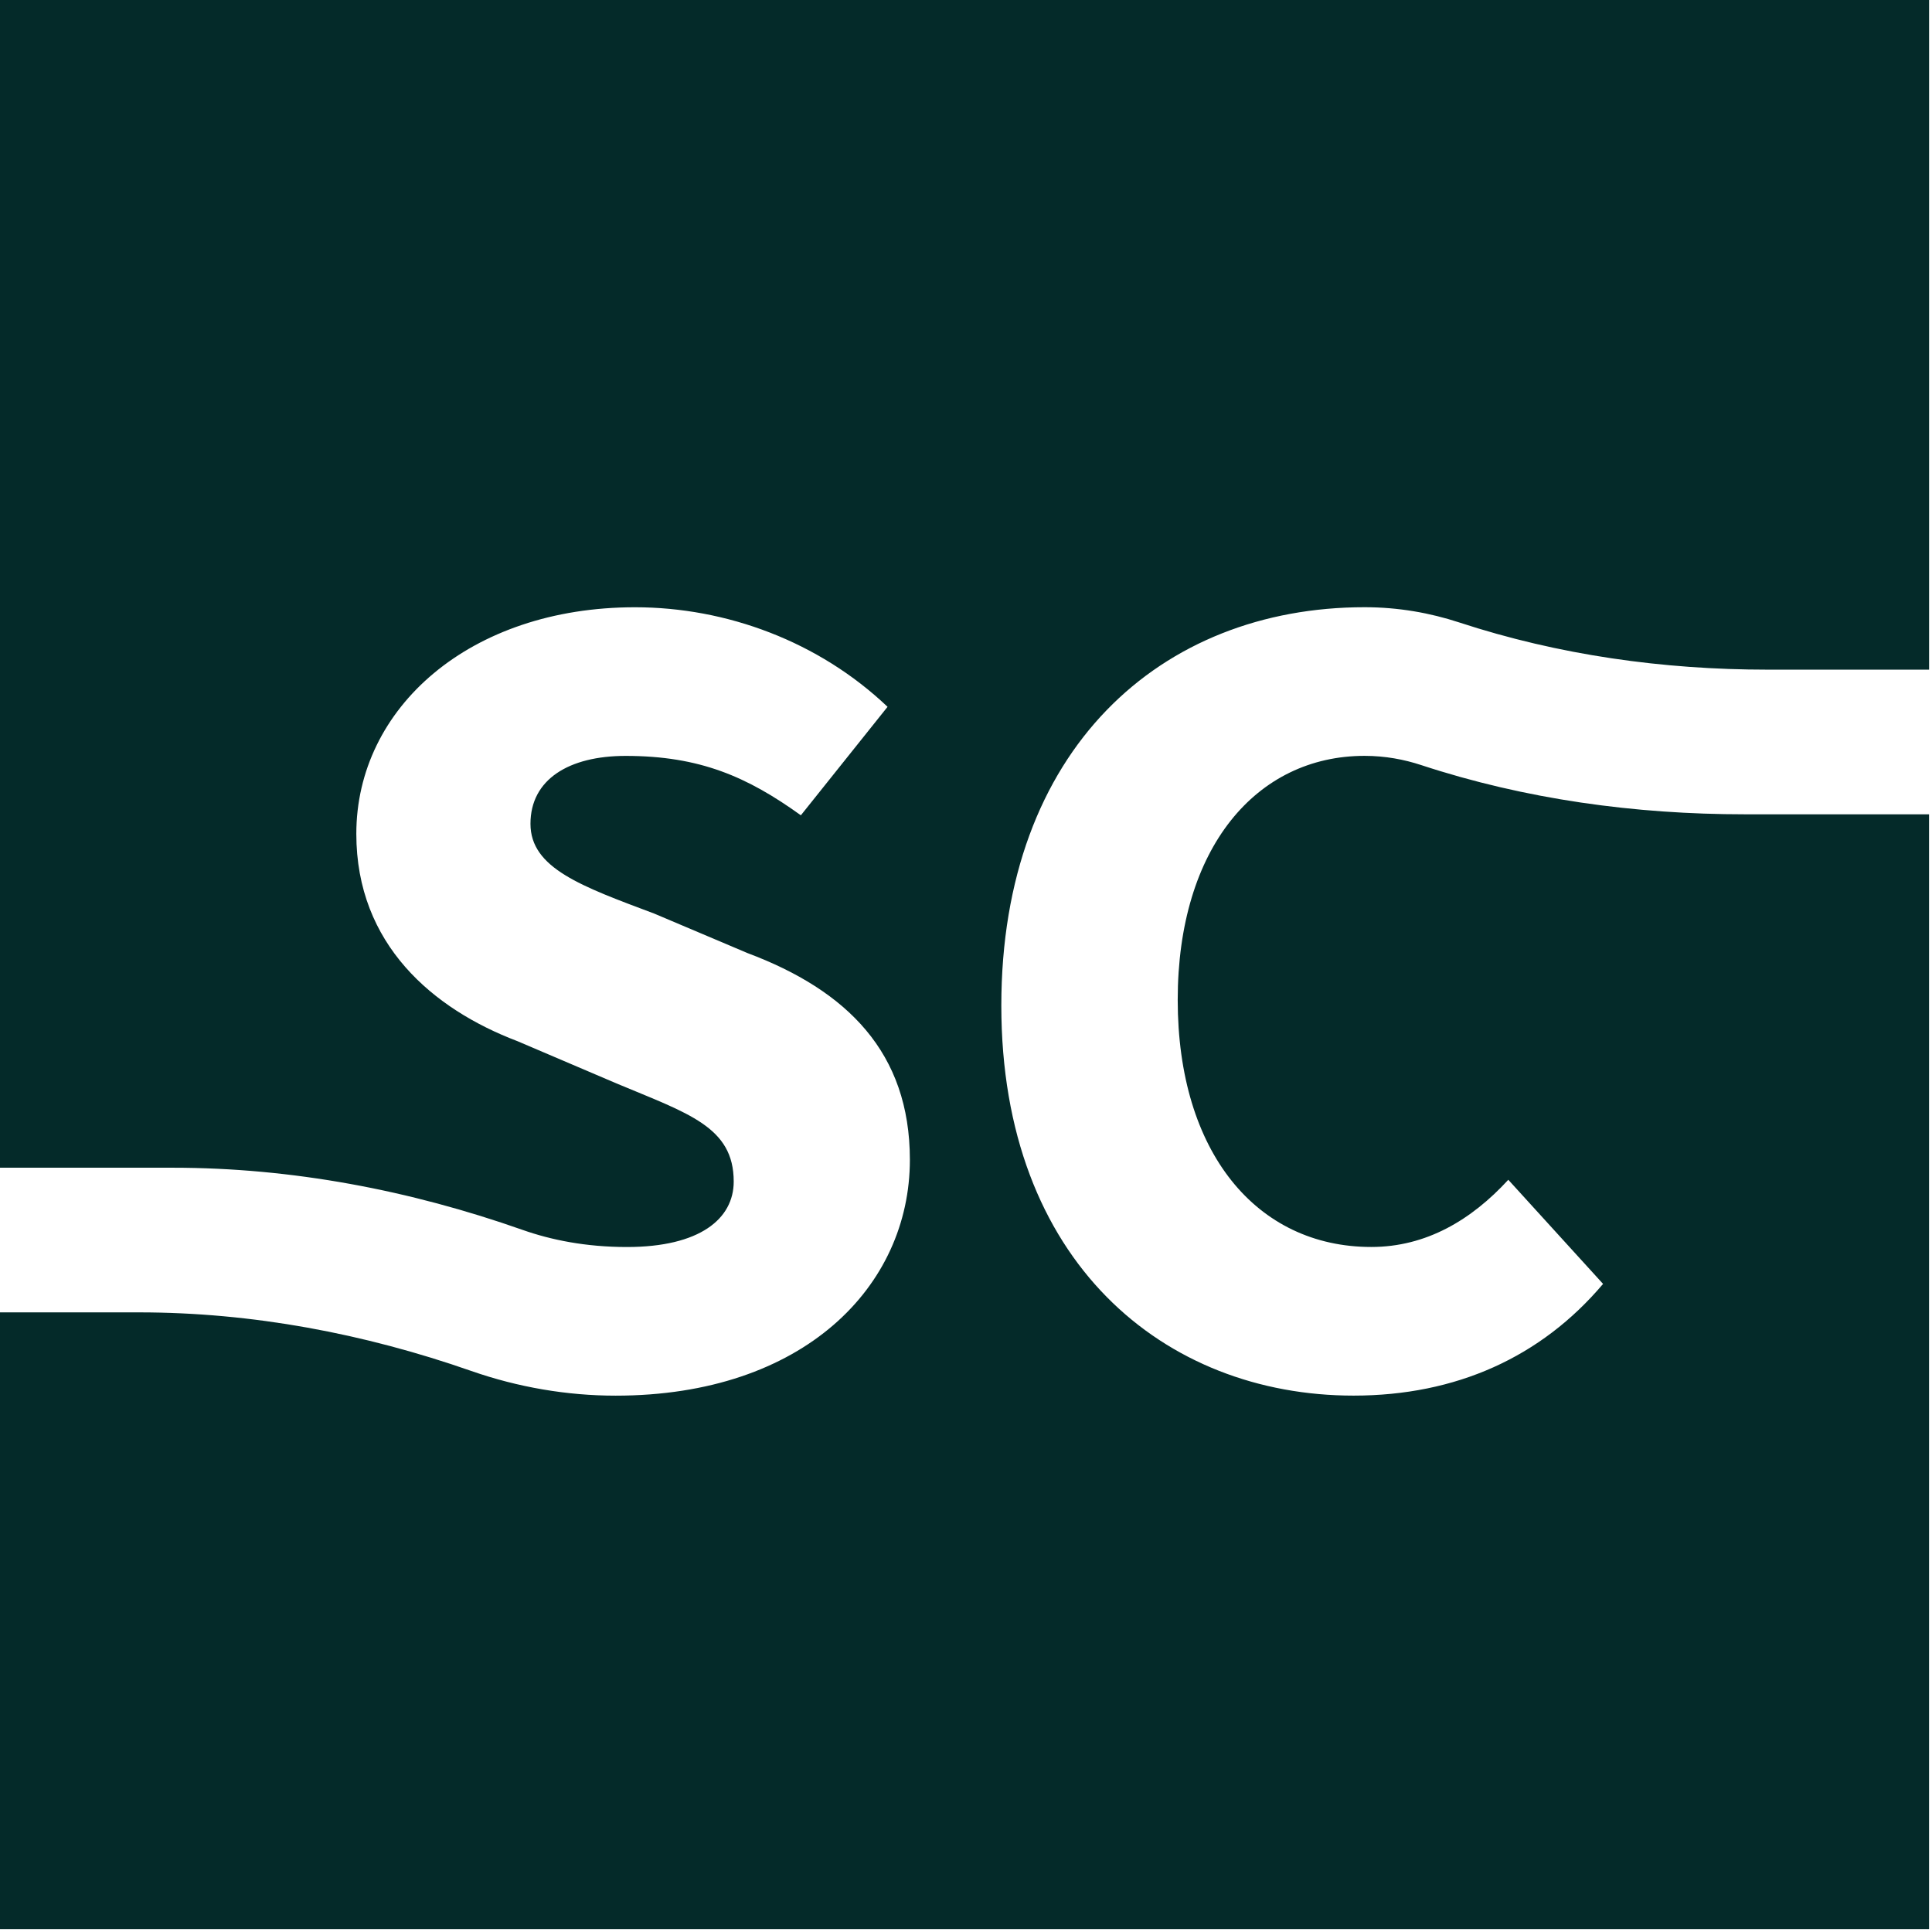 <svg width="431" height="431" viewBox="0 0 431 431" fill="none" xmlns="http://www.w3.org/2000/svg">
<path d="M389.24 181.66C364.74 181.66 340.26 178.32 316.99 170.66C313.28 169.44 309.06 168.62 304.41 168.62C280.32 168.62 262.73 189.09 262.73 223.07C262.73 257.05 280.32 278.18 305.91 278.18C318.15 278.18 328.24 272.16 336.48 263.19L357.62 286.42C343.78 302.79 324.79 311.34 301.96 311.34C259.79 311.34 223.38 281.55 223.38 224.34C223.38 167.13 258.97 135.46 304.42 135.46C311.97 135.46 319.04 136.73 325.54 138.86C347.72 146.14 371.01 149.39 394.35 149.39H430.35V0H0V260.5H38.52C65.15 260.5 91.46 265.52 116.58 274.37C122.91 276.6 130.65 278.19 139.86 278.19C156.15 278.19 163.68 271.88 163.68 263.59C163.68 251.38 153.6 248.43 137.54 241.7L115.44 232.27C96.64 225.13 79.49 210.71 79.49 186.02C79.49 157.92 104.8 135.47 141.66 135.47C162.07 135.47 182.69 143.12 198 157.68L178.66 181.88C166.72 173.3 156.14 168.63 139.57 168.63C126.92 168.63 118.34 173.87 118.34 183.78C118.34 193.69 129.71 197.71 145.98 203.82L166.74 212.61C188.95 220.94 202.98 234.79 202.98 258.73C202.98 286.93 179.32 311.35 137.33 311.35C126.54 311.35 115.58 309.49 105.13 305.84C81.26 297.5 56.29 292.77 31.01 292.77H0V430.34H430.34V181.66H389.24Z" fill="#042A29"/>
</svg>
